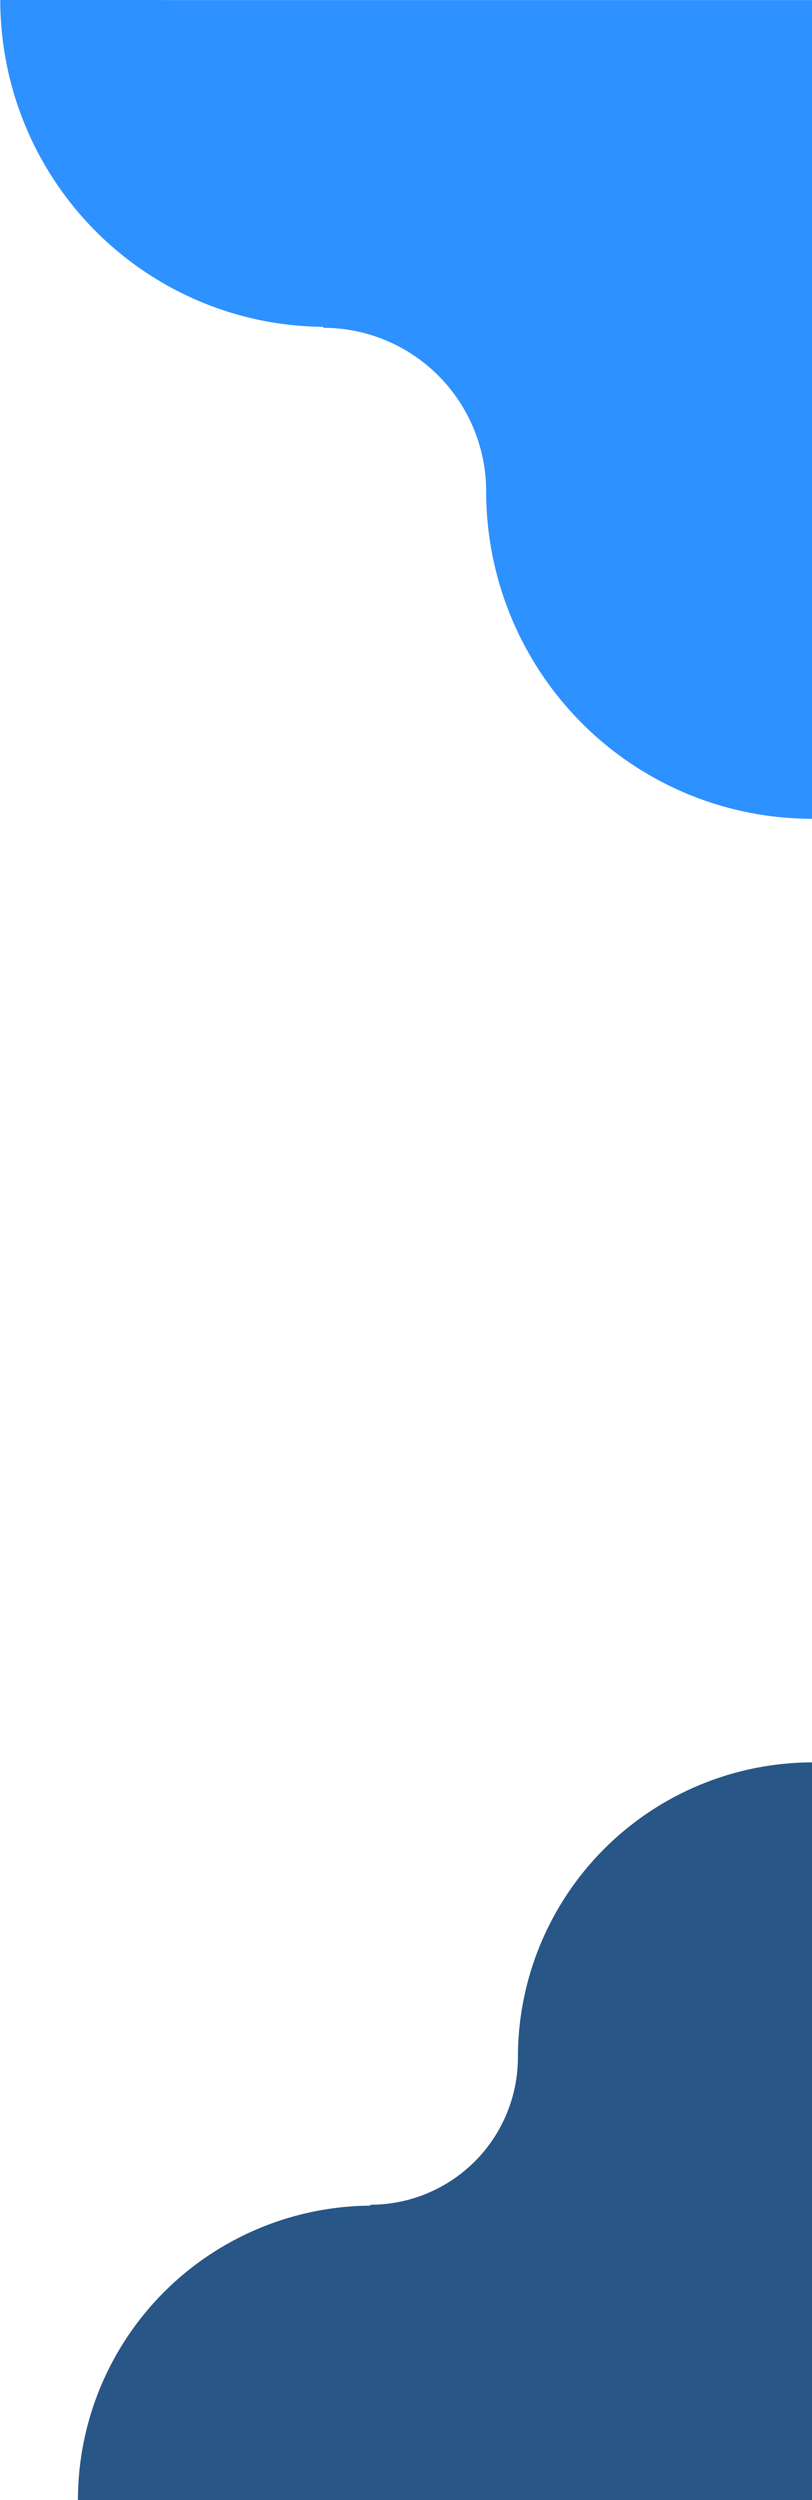 <svg width="130" height="400" viewBox="0 0 130 400" fill="none" xmlns="http://www.w3.org/2000/svg">
<path d="M130.194 400H12.473L80.977 354.158L130.194 283.734V400Z" fill="#275687"/>
<path d="M77.373 372.746C71.642 375.117 65.499 376.337 59.295 376.337V352.744C62.397 352.744 65.469 352.134 68.334 350.949C71.2 349.763 73.804 348.025 75.997 345.834C78.191 343.643 79.93 341.043 81.117 338.18C82.304 335.318 82.915 332.25 82.915 329.152C82.915 322.955 84.137 316.819 86.511 311.094C88.885 305.369 92.365 300.168 96.751 295.786C101.138 291.404 106.346 287.929 112.077 285.557C117.808 283.186 123.951 281.966 130.155 281.966V305.559C127.053 305.559 123.982 306.169 121.116 307.354C118.25 308.54 115.646 310.278 113.453 312.469C111.26 314.66 109.52 317.26 108.333 320.123C107.146 322.985 106.535 326.053 106.535 329.151C106.535 335.348 105.313 341.484 102.939 347.209C100.565 352.934 97.086 358.135 92.699 362.517C88.312 366.899 83.105 370.374 77.373 372.746Z" fill="#275687"/>
<path d="M12.473 400C12.473 393.812 13.693 387.686 16.063 381.969C18.434 376.253 21.908 371.059 26.288 366.683C30.669 362.308 35.868 358.838 41.591 356.47C47.314 354.102 53.448 352.883 59.643 352.883V376.442C56.545 376.442 53.478 377.051 50.617 378.235C47.756 379.419 45.156 381.154 42.965 383.342C40.775 385.529 39.038 388.126 37.853 390.985C36.668 393.843 36.058 396.906 36.058 400L12.473 400Z" fill="#275687"/>
<path d="M130 0.013H0L75.65 51.06L130 129.481V0.013Z" fill="#2D91FF"/>
<path d="M71.713 30.248C65.384 27.616 58.6 26.262 51.75 26.262V52.446C55.175 52.446 58.567 53.123 61.731 54.439C64.896 55.755 67.771 57.684 70.193 60.115C72.615 62.547 74.537 65.434 75.848 68.61C77.158 71.787 77.833 75.192 77.833 78.631C77.833 85.508 79.182 92.318 81.804 98.672C84.425 105.025 88.268 110.798 93.112 115.661C97.956 120.524 103.707 124.382 110.036 127.014C116.366 129.645 123.149 131 130 131V104.815C126.574 104.815 123.183 104.138 120.018 102.822C116.854 101.506 113.978 99.578 111.556 97.146C109.134 94.715 107.213 91.828 105.902 88.651C104.591 85.474 103.916 82.069 103.916 78.631C103.916 71.754 102.567 64.944 99.945 58.59C97.324 52.236 93.481 46.463 88.637 41.6C83.793 36.737 78.042 32.88 71.713 30.248Z" fill="#2D91FF"/>
<path d="M0.043 0C0.043 6.867 1.39 13.667 4.008 20.011C6.626 26.356 10.463 32.12 15.3 36.976C20.137 41.832 25.879 45.684 32.199 48.312C38.519 50.94 45.292 52.292 52.133 52.292L52.133 26.146C48.713 26.146 45.326 25.47 42.166 24.156C39.006 22.842 36.135 20.916 33.716 18.488C31.298 16.06 29.379 13.178 28.07 10.006C26.762 6.833 26.088 3.434 26.088 2.28576e-06L0.043 0Z" fill="#2D91FF"/>
</svg>
